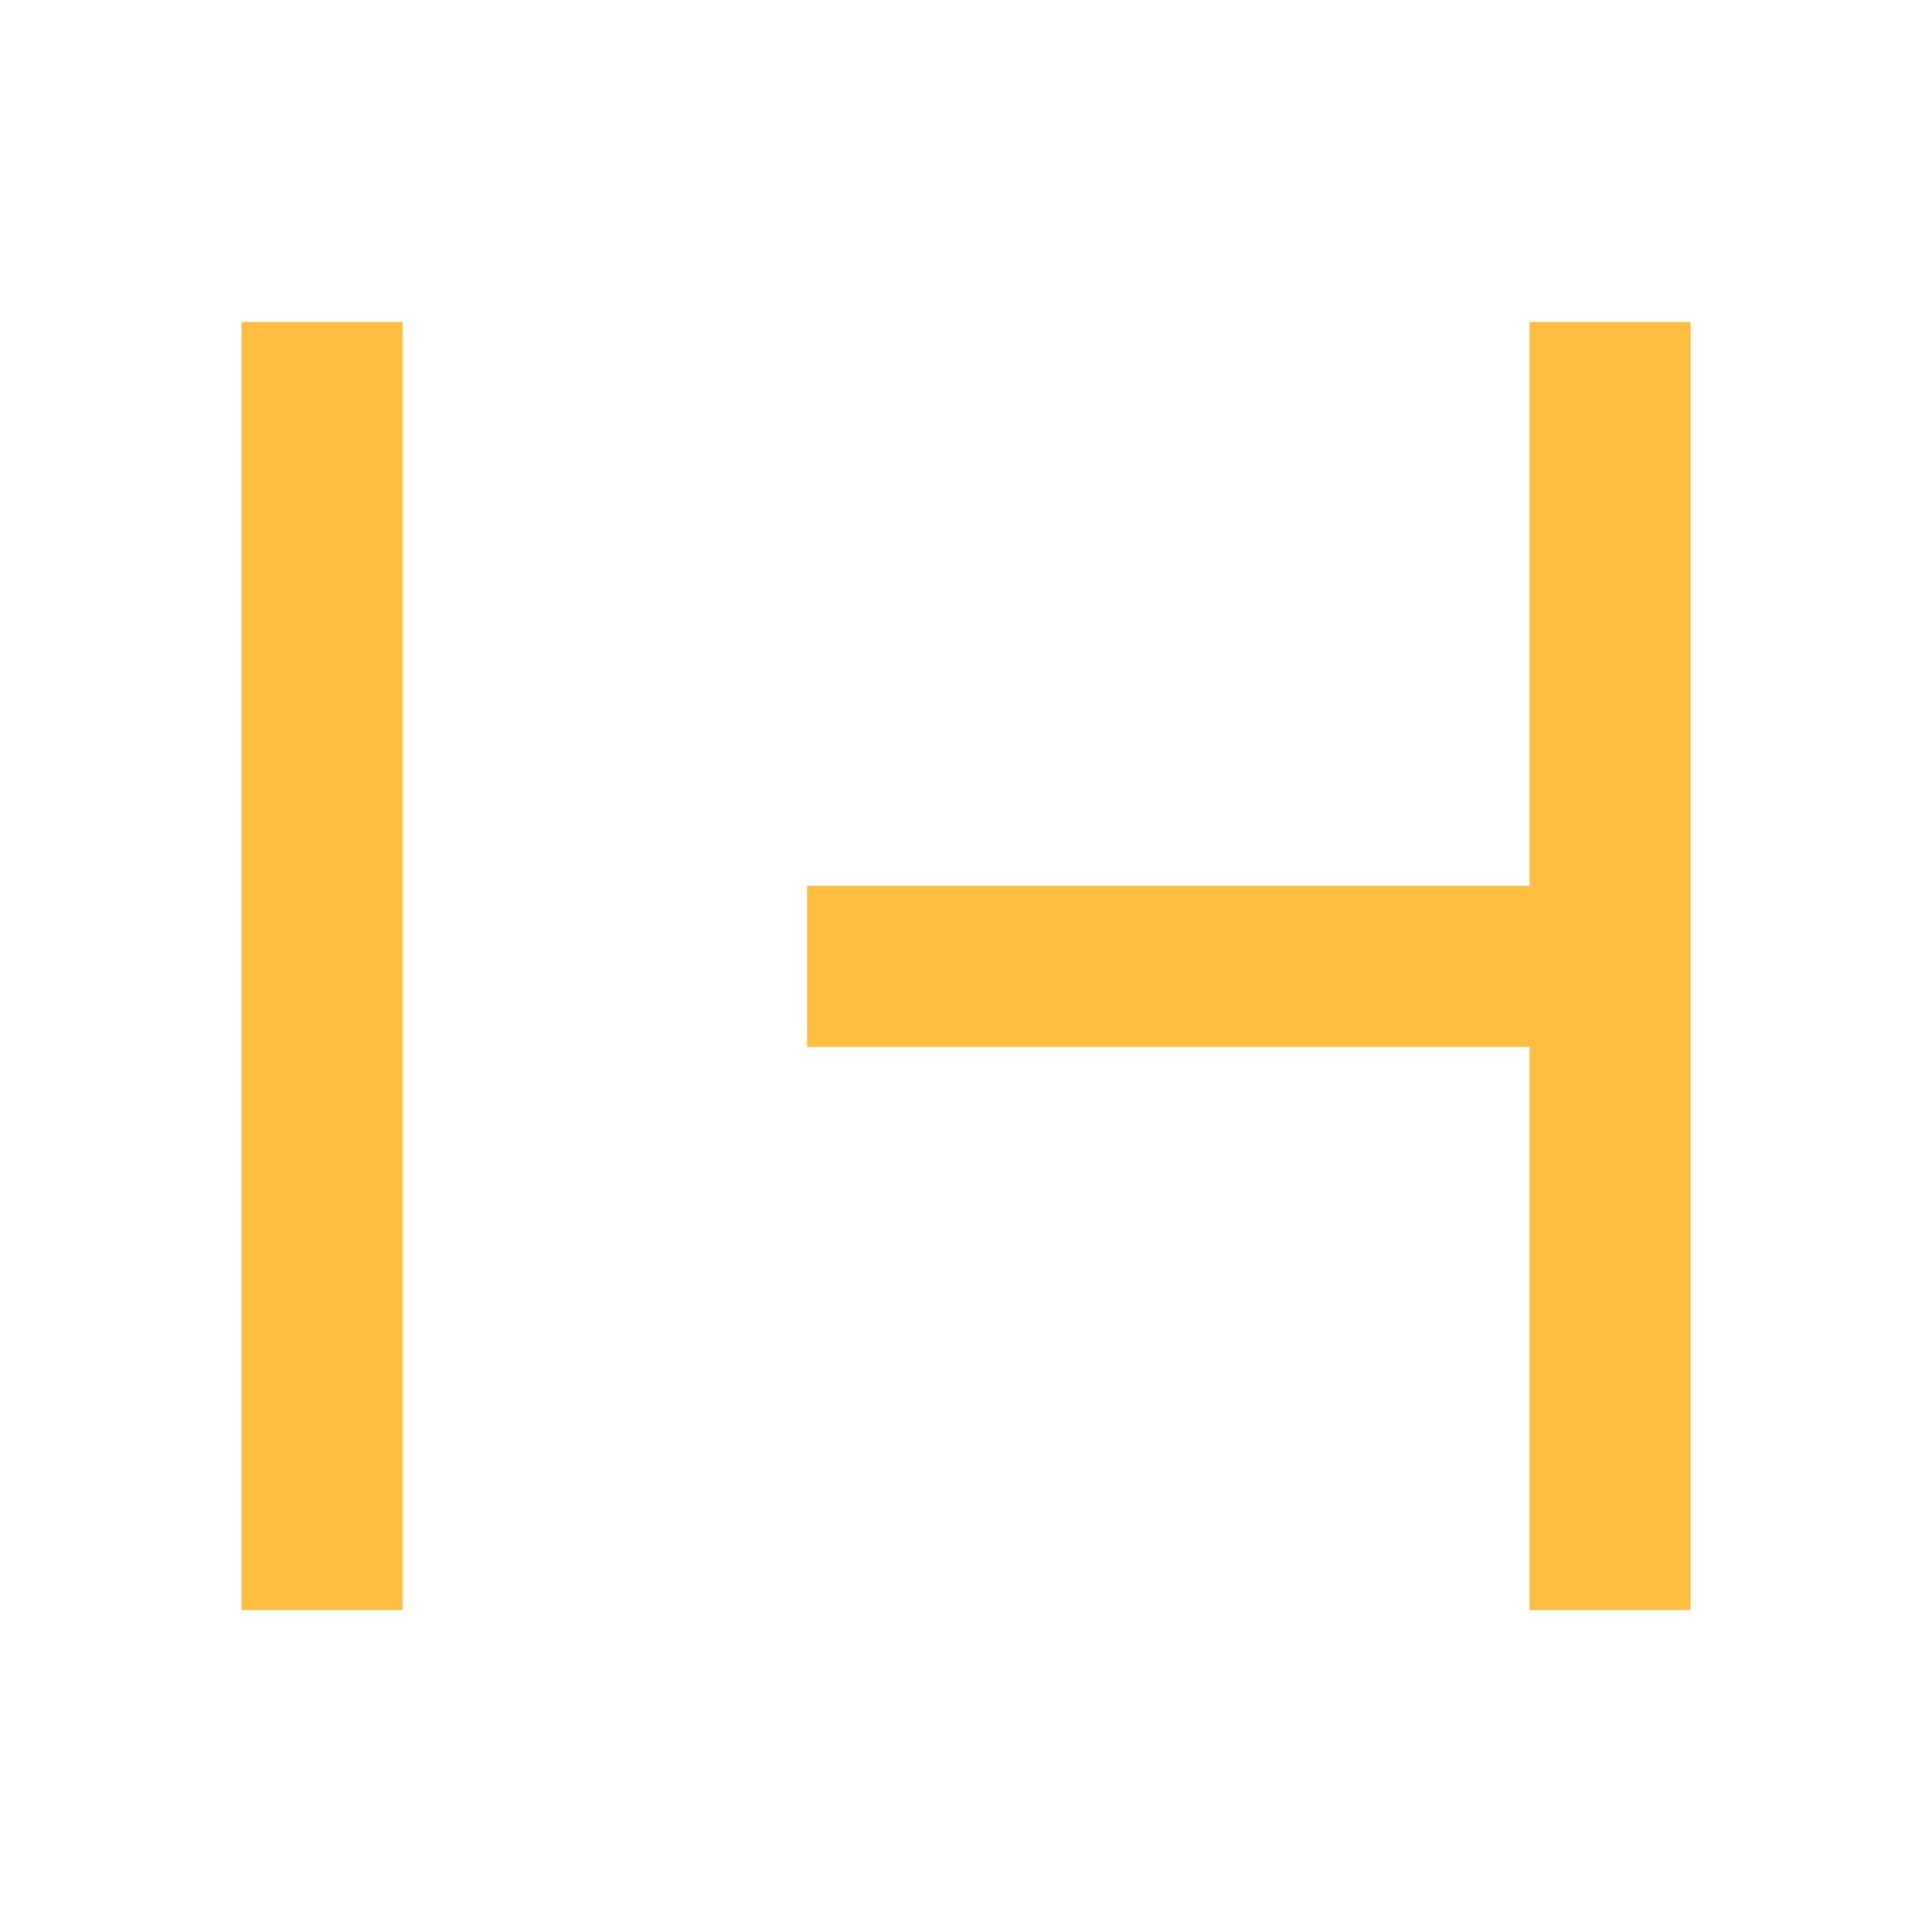 <?xml version="1.0" encoding="UTF-8"?><svg width="24" height="24" viewBox="0 0 48 48" fill="none" xmlns="http://www.w3.org/2000/svg"><path d="M8 8V40" stroke="#ffbe40" stroke-width="4" stroke-linecap="butt"/><path d="M40 8V40" stroke="#ffbe40" stroke-width="4" stroke-linecap="butt"/><path d="M20.052 24.008H40" stroke="#ffbe40" stroke-width="4" stroke-linecap="butt"/></svg>